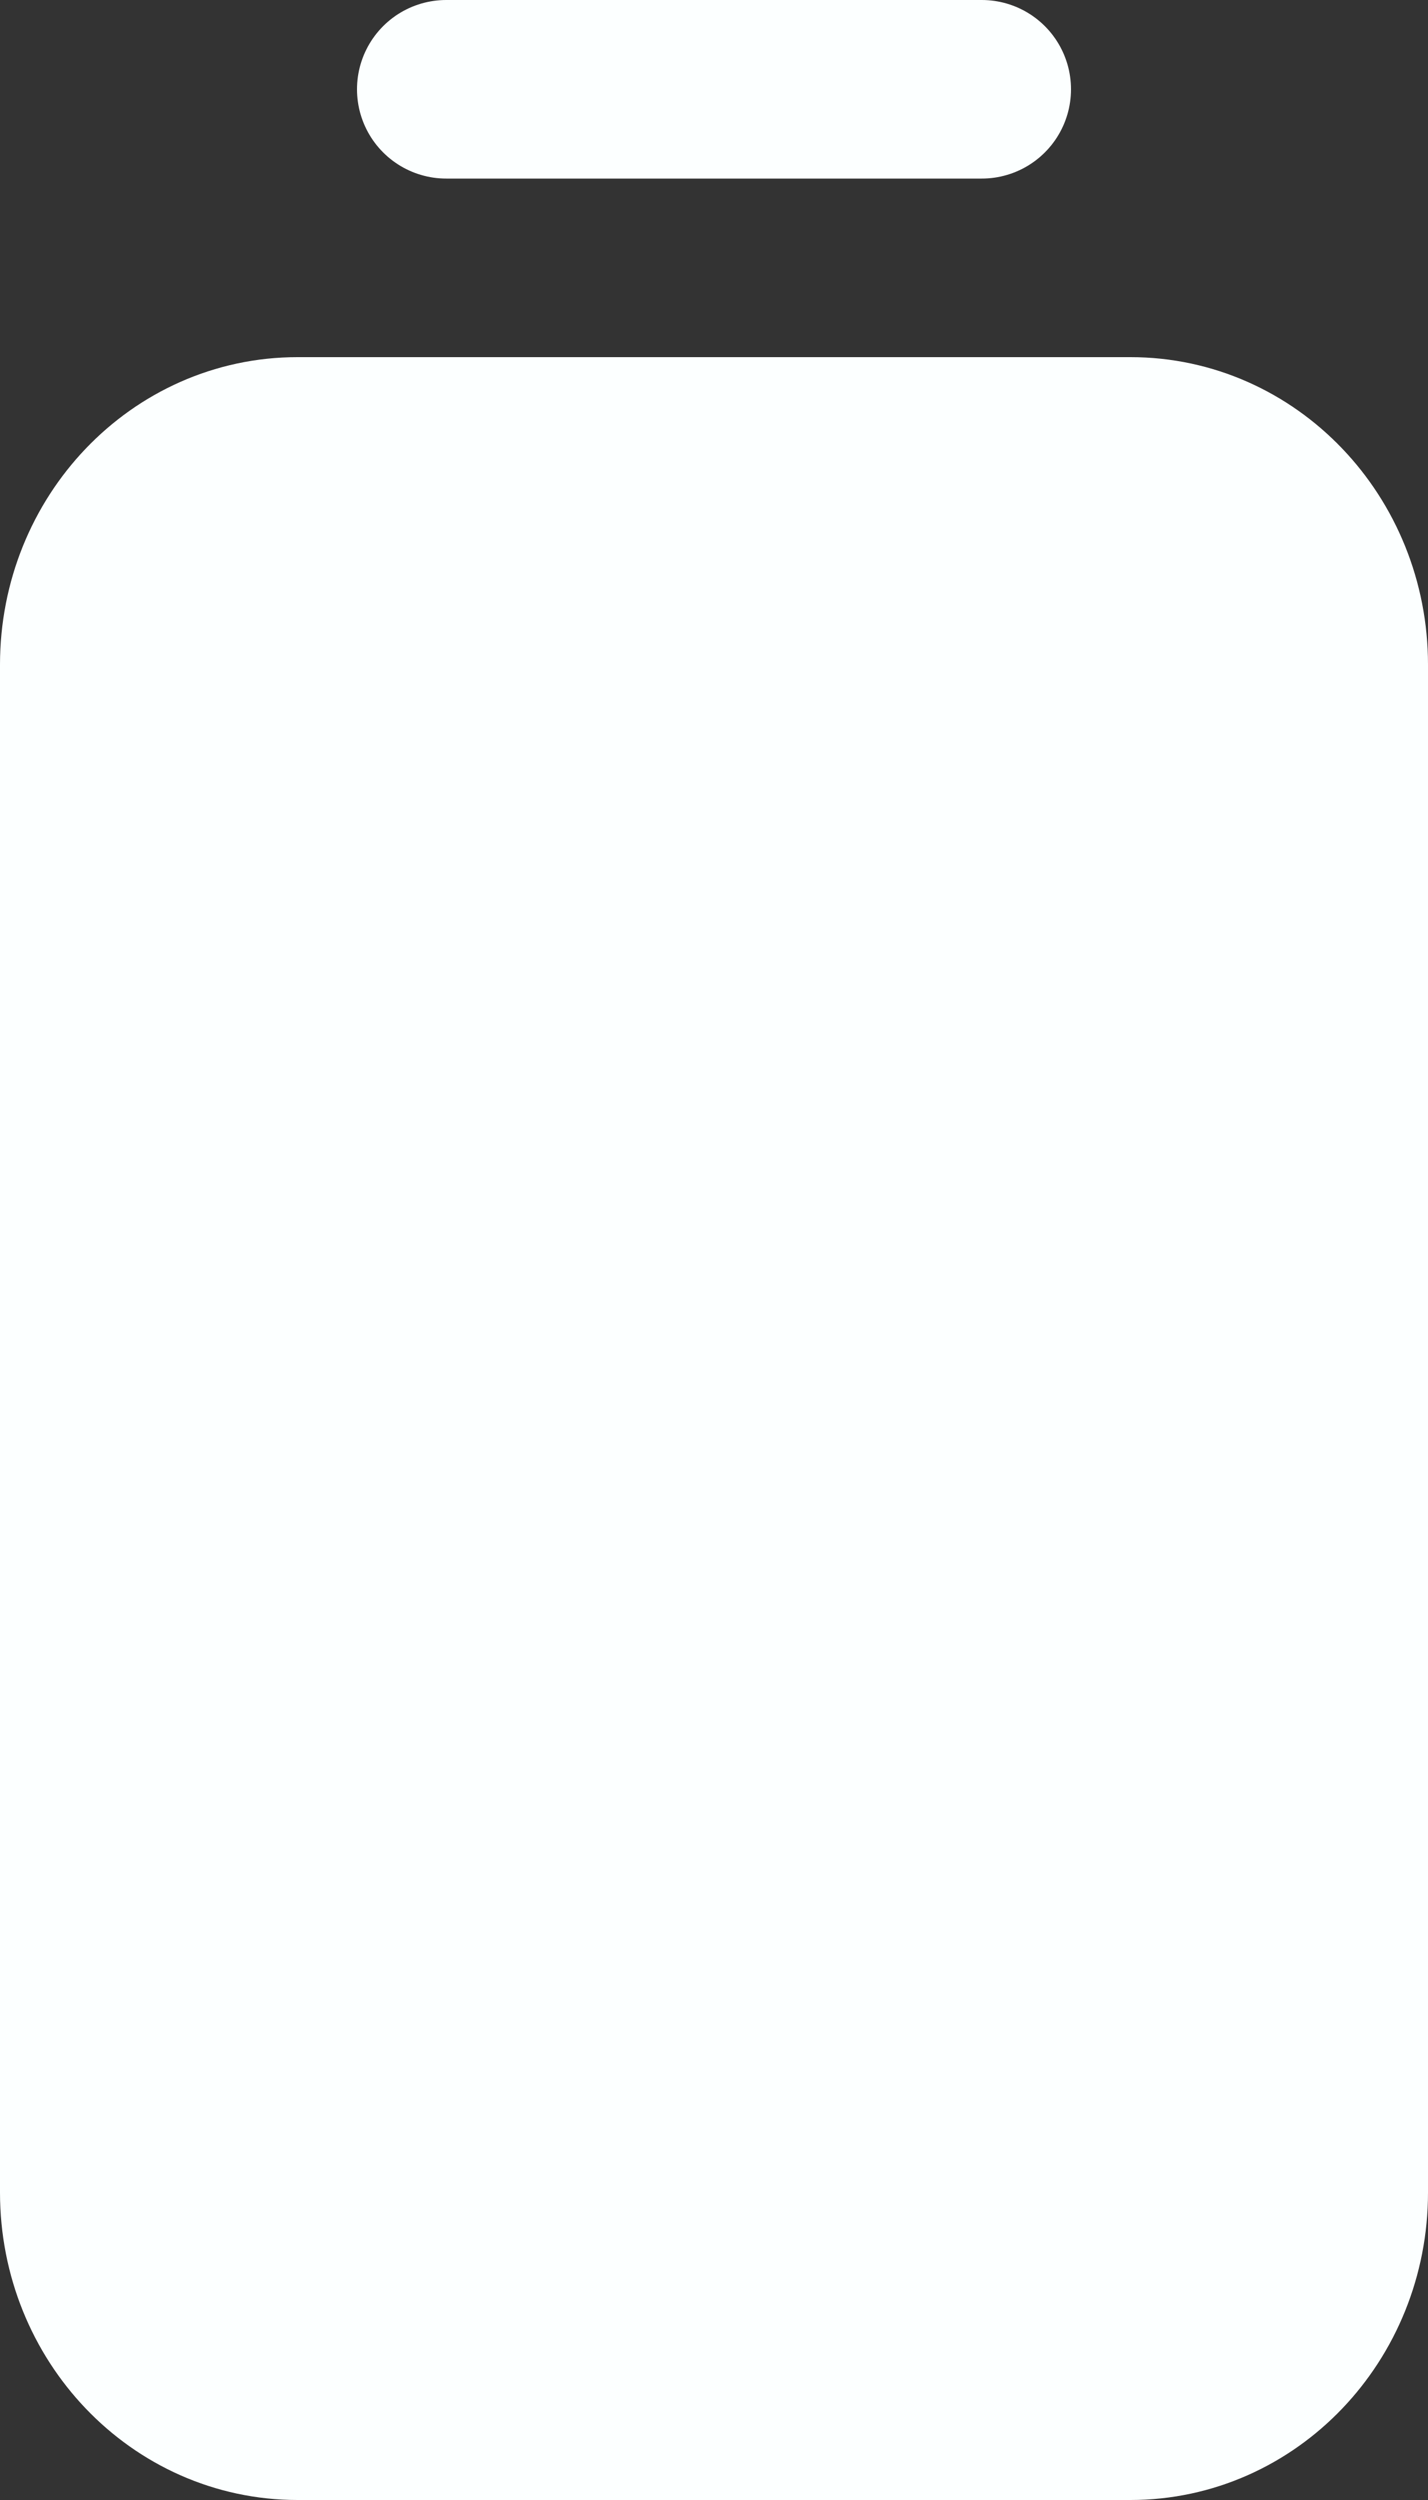 <svg width="8" height="14" viewBox="0 0 8 14" fill="none" xmlns="http://www.w3.org/2000/svg">
<rect x="0" y="0" width="8" height="14" fill="#333333" stroke="none"/>
<path d="M0.5 3.722L0.5 12.278C0.5 12.953 1.022 13.5 1.667 13.5L6.333 13.5C6.978 13.5 7.5 12.953 7.5 12.278L7.5 3.722C7.5 3.047 6.978 2.5 6.333 2.5L1.667 2.5C1.022 2.5 0.5 3.047 0.5 3.722Z" fill="#FCFFFF" stroke="#FCFFFF" stroke-linecap="round" stroke-linejoin="round"/>
<path d="M5.5 0.5L2.5 0.5" stroke="#FCFFFF" stroke-linecap="round" stroke-linejoin="round"/>
</svg>
